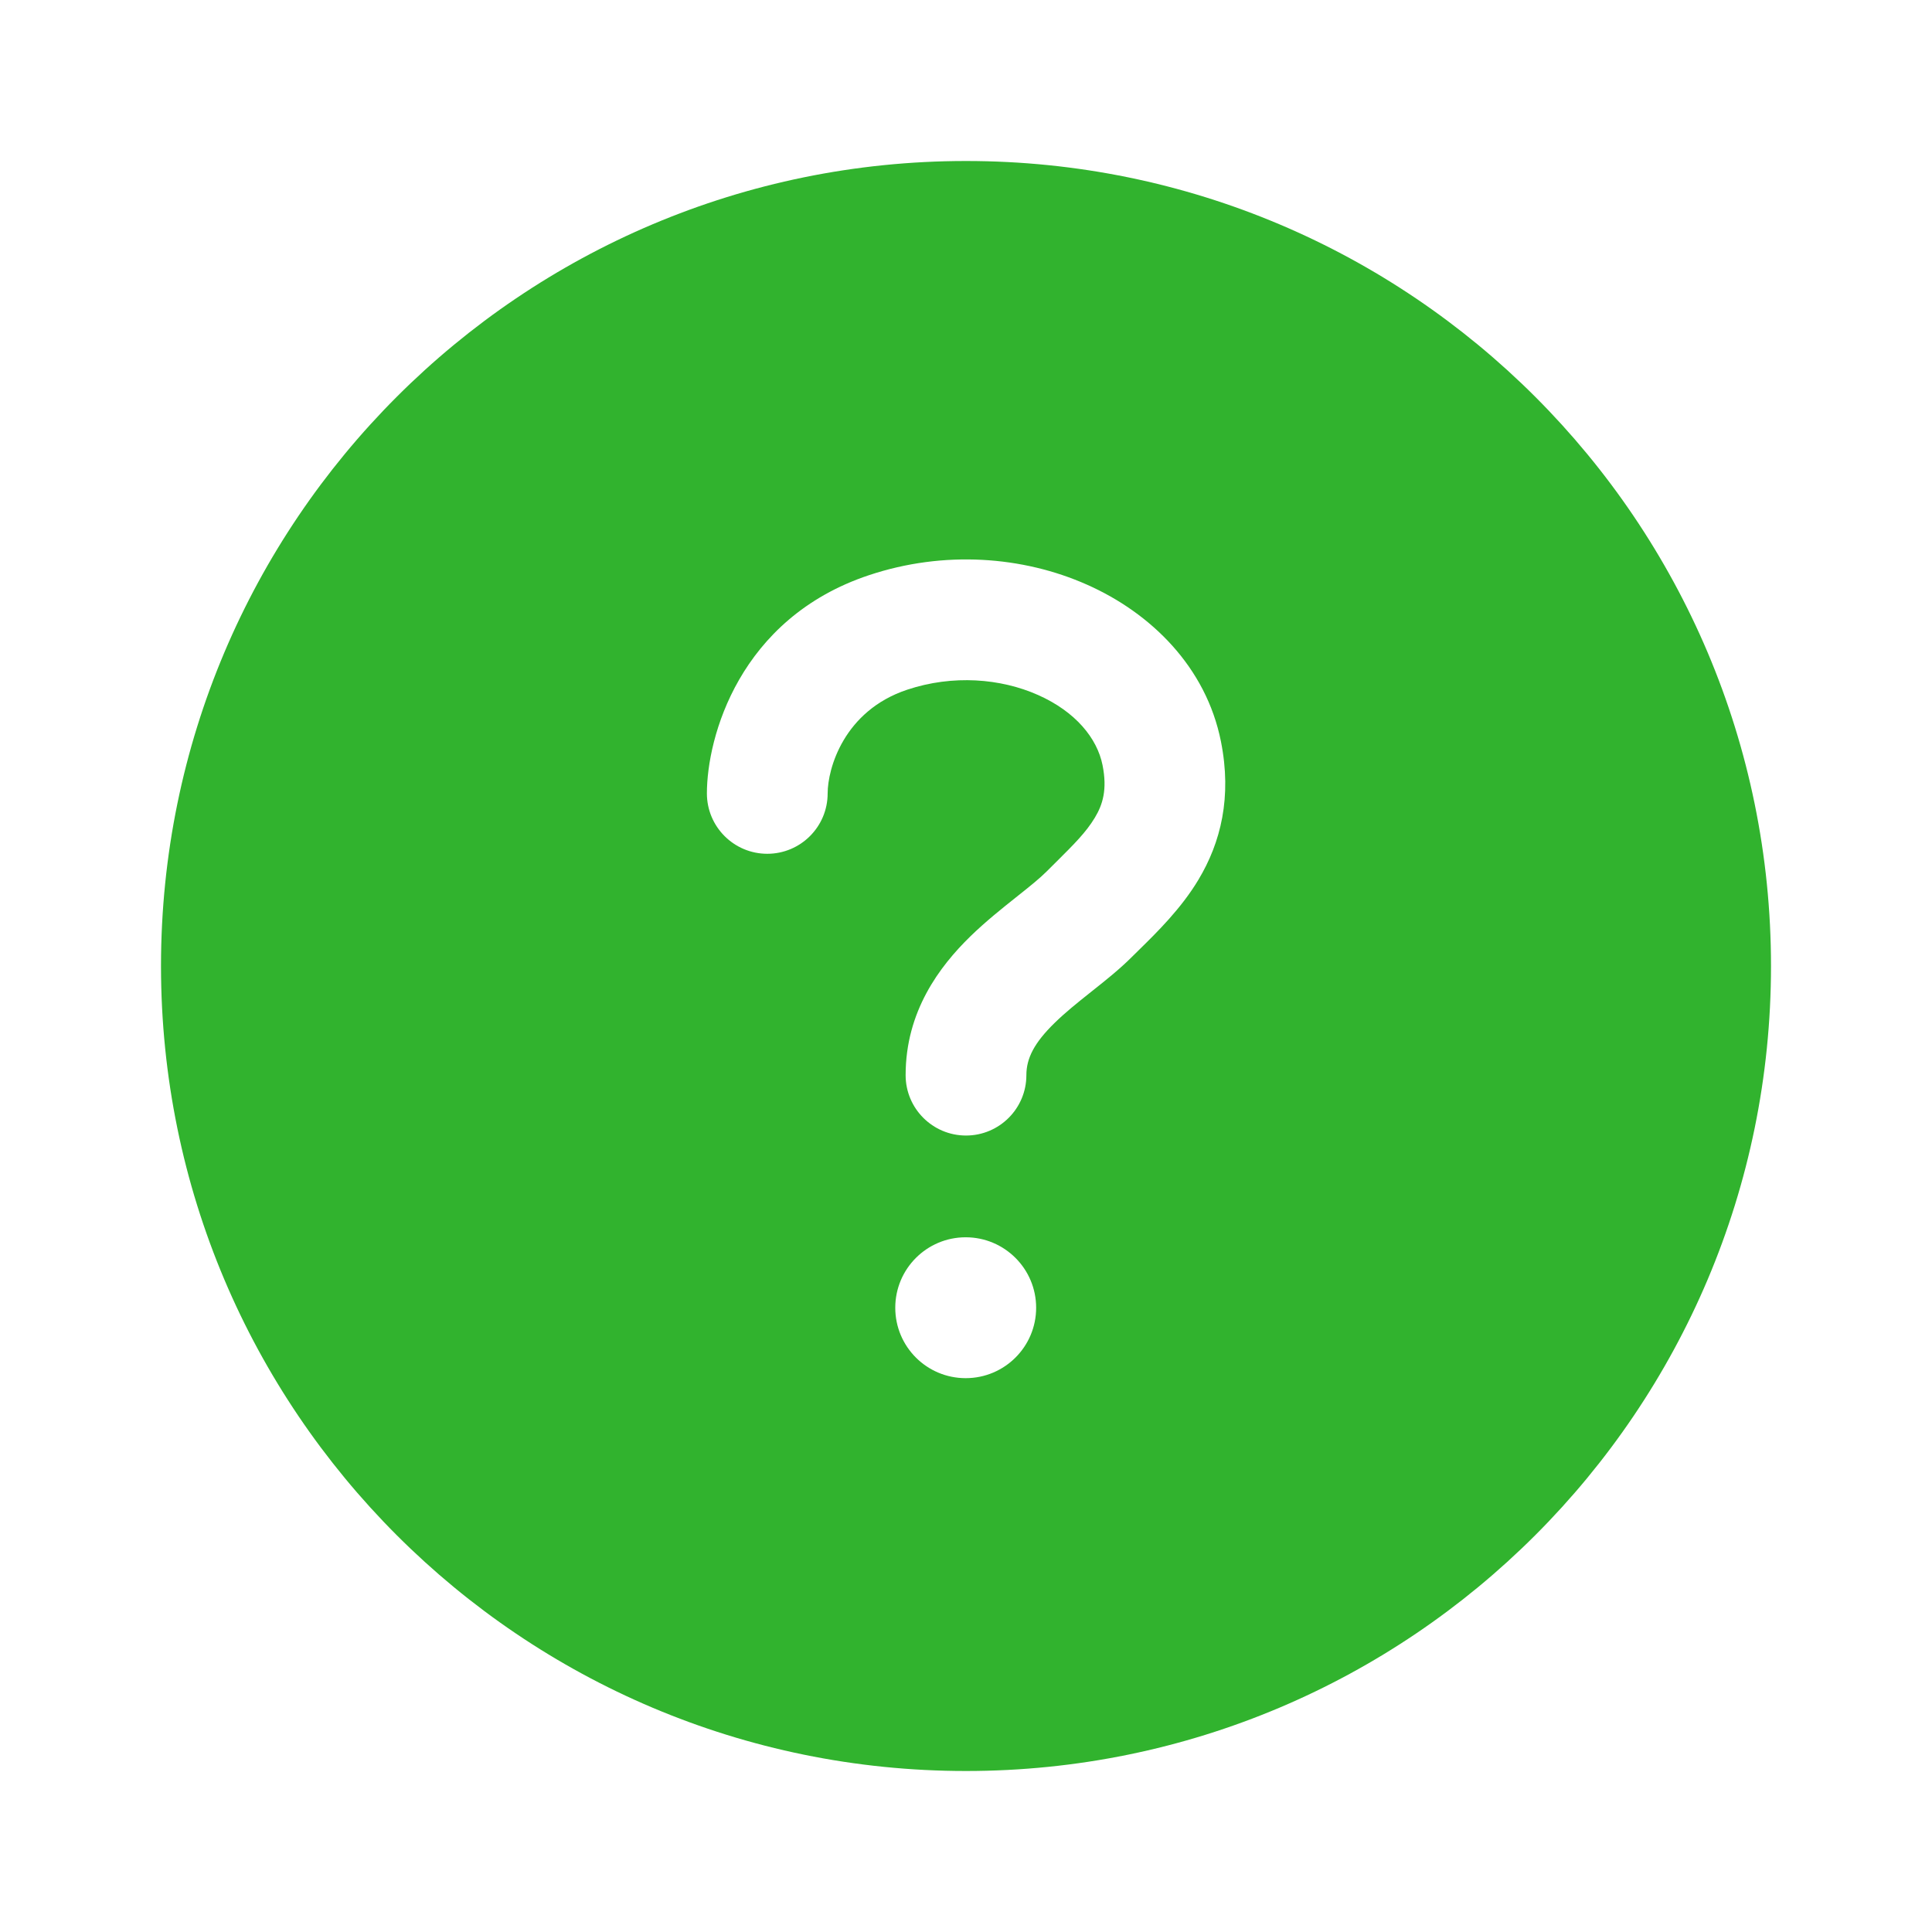 <svg xmlns="http://www.w3.org/2000/svg" width="36" height="36" viewBox="0 0 36 36" fill="none">
    <path fill-rule="evenodd" clip-rule="evenodd" d="M18 3C9.716 3 3 9.716 3 18C3 26.285 9.716 33 18 33C26.284 33 33 26.285 33 18C33 9.716 26.284 3 18 3ZM19.342 12.95C18.647 12.641 17.756 12.568 16.903 12.852C15.722 13.246 15.422 14.324 15.422 14.784C15.422 15.405 14.918 15.909 14.297 15.909C13.676 15.909 13.172 15.405 13.172 14.784C13.172 13.743 13.771 11.524 16.191 10.718C17.588 10.252 19.058 10.362 20.256 10.895C21.448 11.424 22.473 12.429 22.75 13.814C22.958 14.854 22.747 15.7 22.33 16.394C22.009 16.93 21.555 17.375 21.233 17.691C21.183 17.74 21.136 17.787 21.093 17.829C20.864 18.059 20.588 18.278 20.361 18.458L20.322 18.489C20.067 18.692 19.846 18.87 19.653 19.059C19.27 19.432 19.125 19.721 19.125 20.034C19.125 20.655 18.621 21.159 18 21.159C17.379 21.159 16.875 20.655 16.875 20.034C16.875 18.846 17.504 18.011 18.082 17.447C18.369 17.168 18.676 16.924 18.922 16.728C19.189 16.516 19.369 16.372 19.501 16.24C19.565 16.175 19.626 16.115 19.684 16.058C20.015 15.729 20.238 15.507 20.401 15.236C20.547 14.993 20.636 14.714 20.544 14.256C20.444 13.758 20.044 13.262 19.342 12.95ZM17.994 23.055C17.269 23.055 16.682 23.643 16.682 24.368C16.682 25.093 17.269 25.68 17.994 25.68C18.719 25.68 19.307 25.093 19.307 24.368C19.307 23.643 18.719 23.055 17.994 23.055Z" fill="#31B32E"/>
</svg>